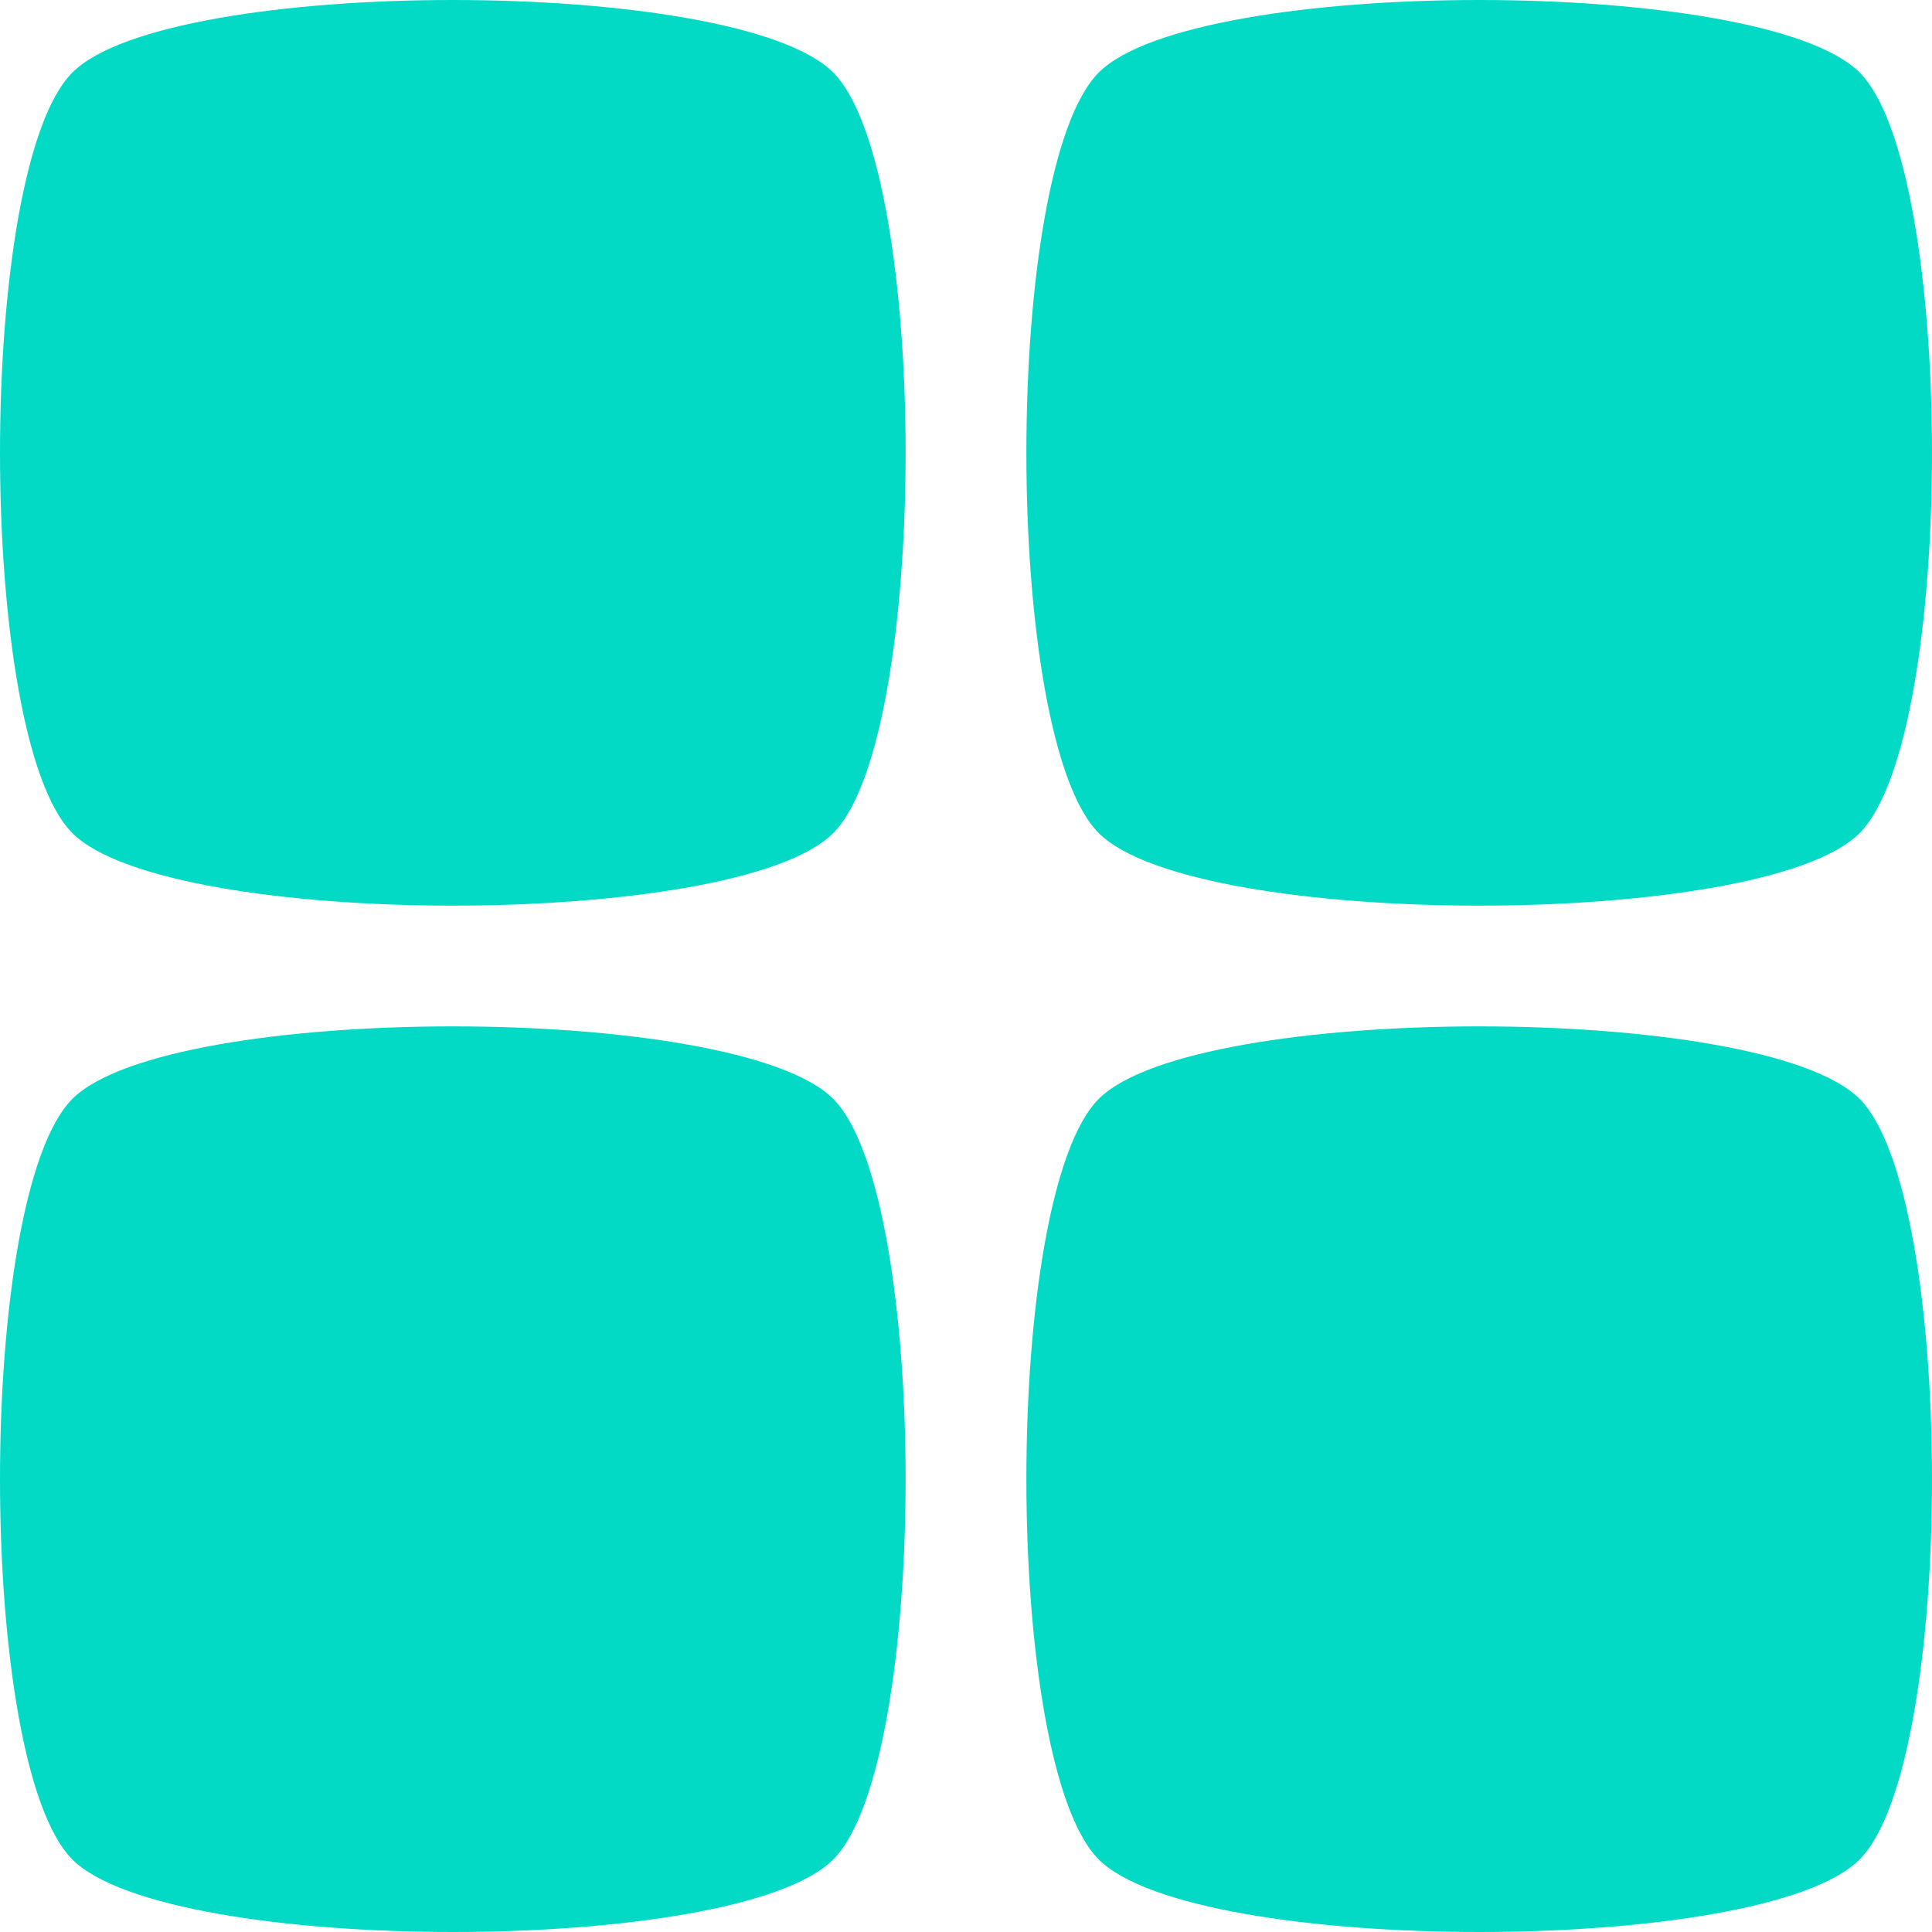 <svg version="1.0" xmlns="http://www.w3.org/2000/svg" width="32pt" height="32pt" viewBox="0 0 32 32" preserveAspectRatio="xMidYMid meet"><g transform="translate(0,32) scale(0.1,-0.1)">

  <style type="text/css"><![CDATA[
  path
  {
    fill: #03dac6;
  }
  ]]></style>
  <path d="M12 308c-16 -16 -16 -110 0 -126 16 -16 110 -16 126 0 16 16 16 110 0 126 -16 16 -110 16 -126 0z"/><path d="M182 308c-16 -16 -16 -110 0 -126 16 -16 110 -16 126 0 16 16 16 110 0 126 -16 16 -110 16 -126 0z"/><path d="M12 138c-16 -16 -16 -110 0 -126 16 -16 110 -16 126 0 16 16 16 110 0 126 -16 16 -110 16 -126 0z"/><path d="M182 138c-16 -16 -16 -110 0 -126 16 -16 110 -16 126 0 16 16 16 110 0 126 -16 16 -110 16 -126 0z"/></g></svg>
